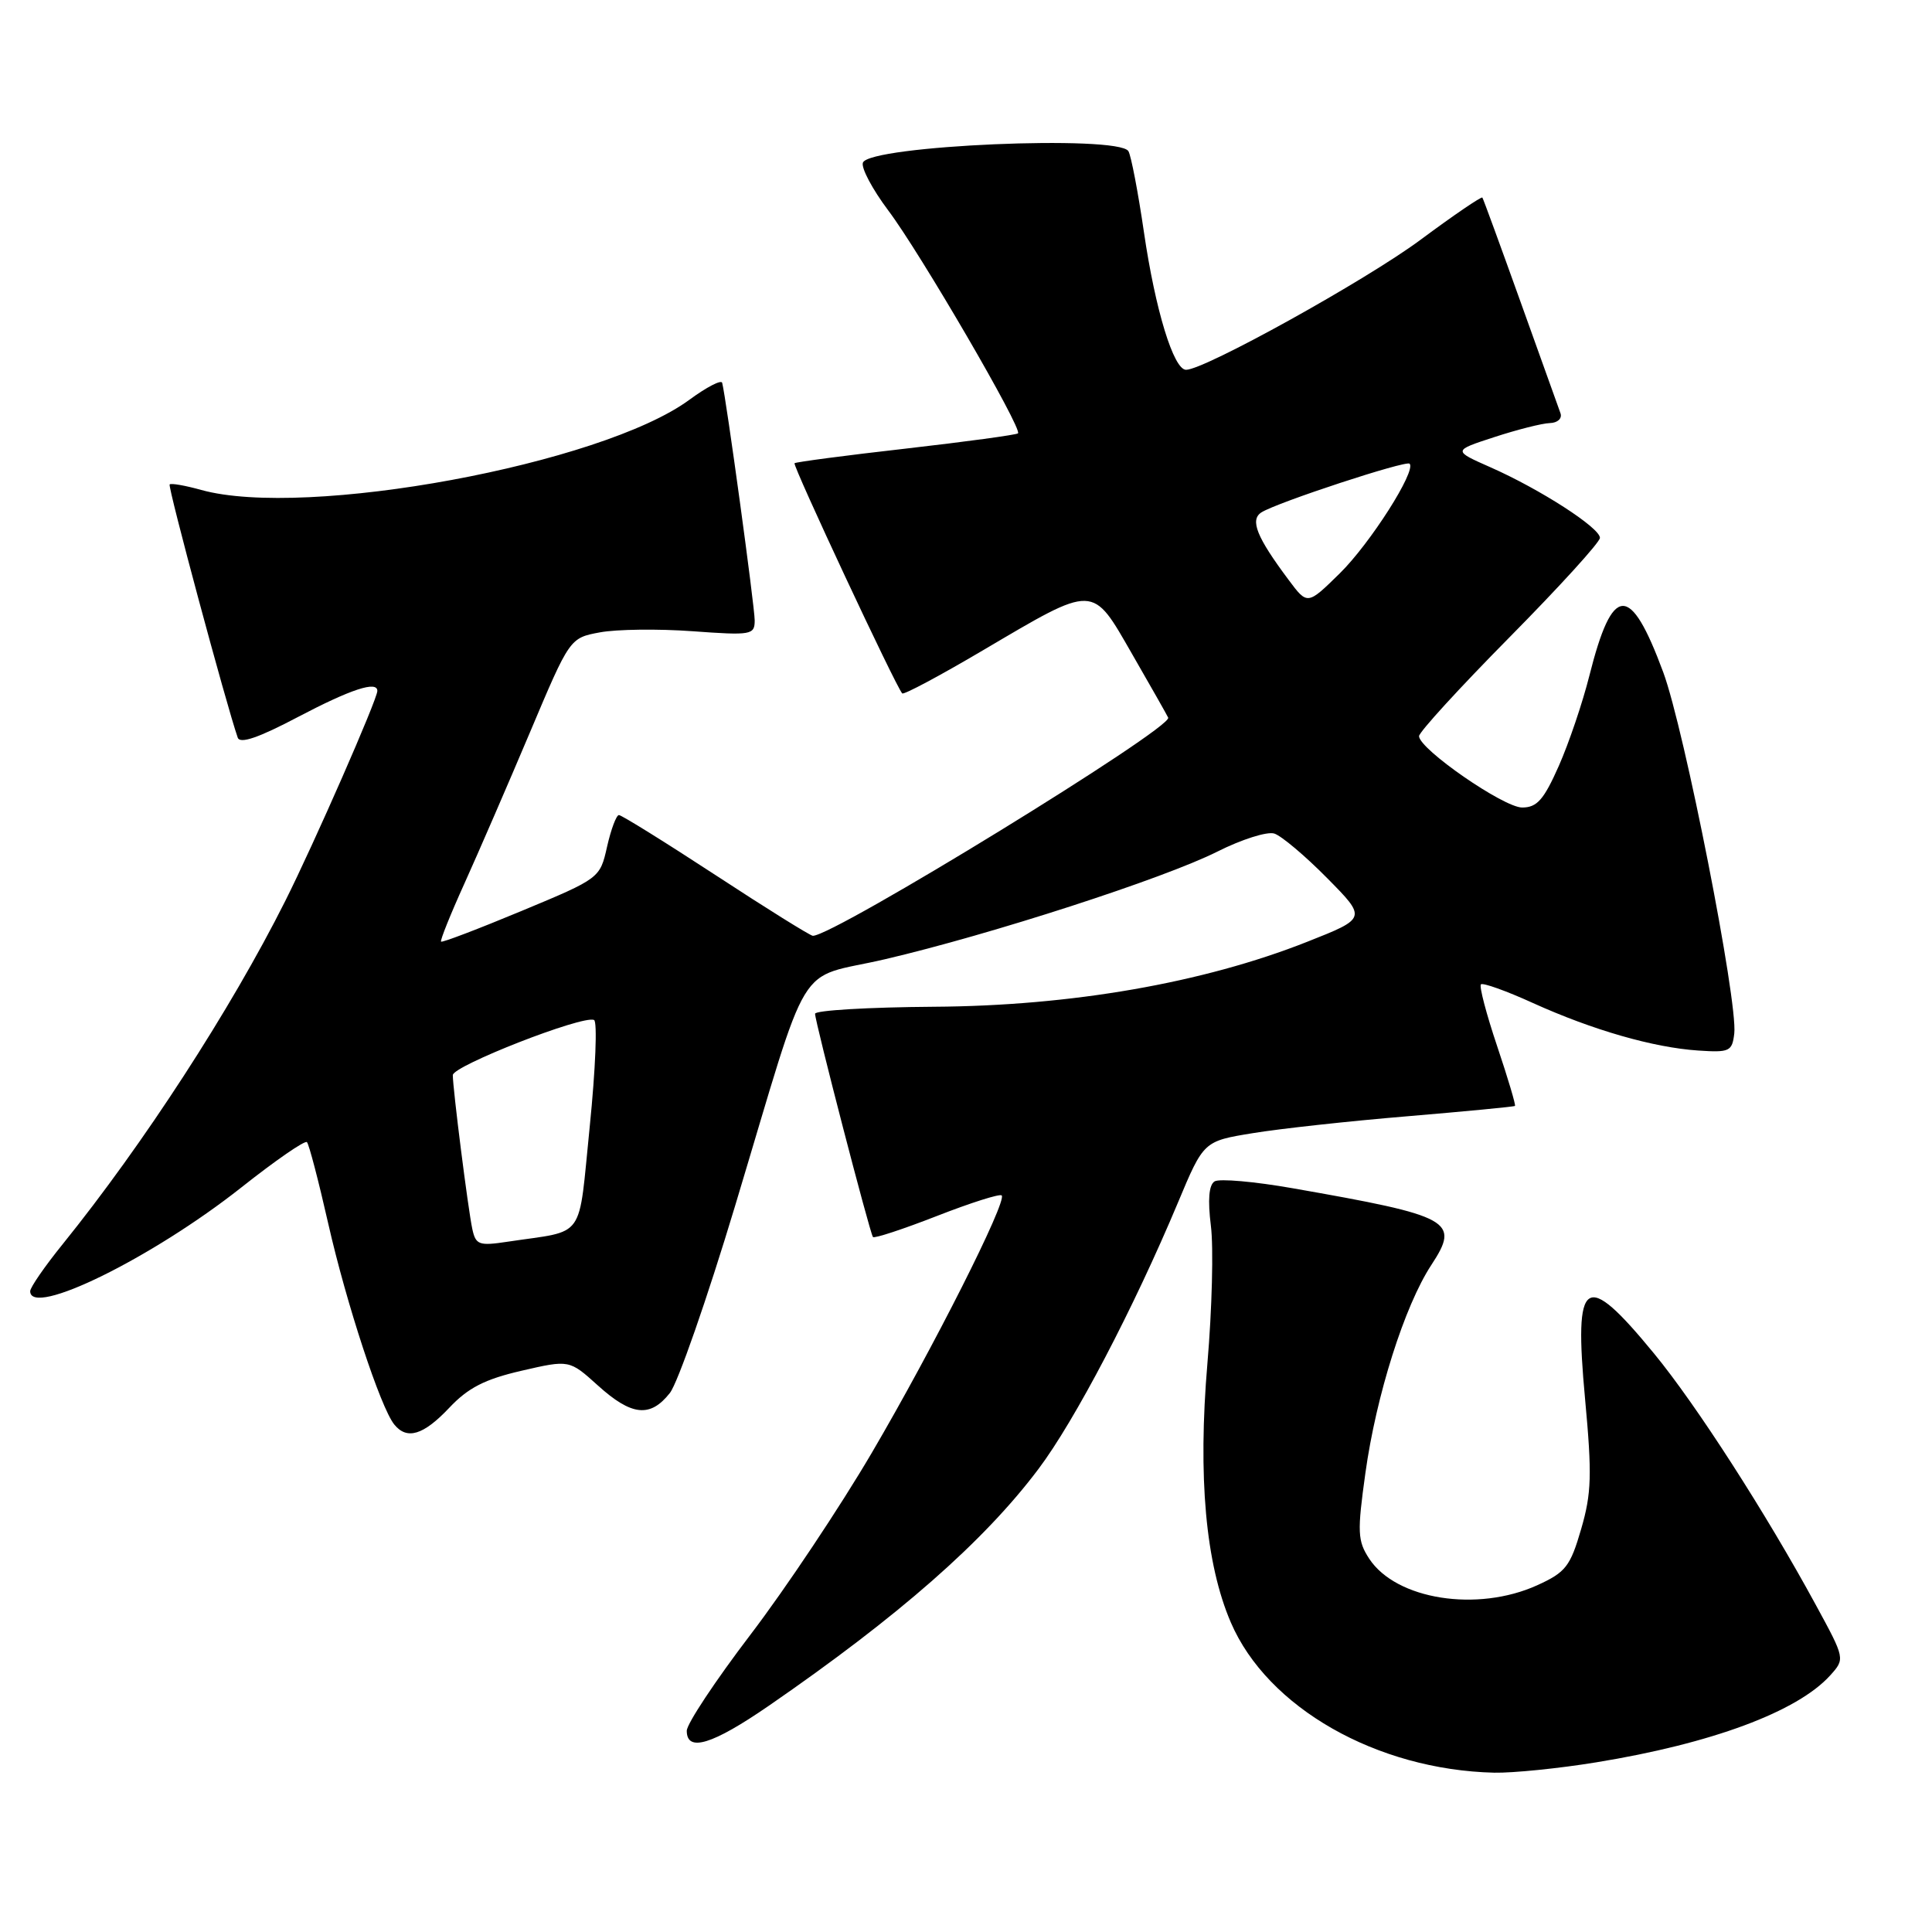 <?xml version="1.0" encoding="UTF-8" standalone="no"?>
<!DOCTYPE svg PUBLIC "-//W3C//DTD SVG 1.1//EN" "http://www.w3.org/Graphics/SVG/1.1/DTD/svg11.dtd" >
<svg xmlns="http://www.w3.org/2000/svg" xmlns:xlink="http://www.w3.org/1999/xlink" version="1.1" viewBox="0 0 256 256">
 <g >
 <path fill="currentColor"
d=" M 211.50 233.52 C 226.81 231.03 238.15 226.81 242.50 222.01 C 244.49 219.80 244.49 219.80 240.60 212.65 C 233.99 200.49 224.75 186.13 219.18 179.36 C 209.98 168.16 208.52 169.12 210.03 185.37 C 210.96 195.40 210.89 197.87 209.51 202.61 C 208.07 207.56 207.46 208.34 203.70 210.05 C 195.75 213.66 184.99 211.96 181.43 206.54 C 179.88 204.17 179.83 203.03 180.92 195.20 C 182.35 184.90 186.11 173.03 189.65 167.63 C 193.50 161.76 192.40 161.15 171.29 157.45 C 166.23 156.56 161.57 156.15 160.94 156.54 C 160.18 157.01 160.02 158.98 160.45 162.44 C 160.81 165.29 160.60 173.48 159.99 180.63 C 158.71 195.72 159.75 207.22 163.09 214.98 C 167.94 226.27 182.42 234.52 198.00 234.89 C 200.47 234.94 206.55 234.33 211.50 233.52 Z  M 101.86 226.03 C 119.08 214.16 130.40 204.23 137.60 194.65 C 142.42 188.25 150.21 173.36 156.08 159.36 C 159.49 151.21 159.49 151.21 166.00 150.15 C 169.57 149.56 178.80 148.55 186.50 147.91 C 194.20 147.26 200.61 146.65 200.74 146.54 C 200.87 146.44 199.81 142.87 198.38 138.62 C 196.95 134.37 195.98 130.68 196.23 130.43 C 196.48 130.19 199.58 131.29 203.11 132.90 C 211.04 136.49 219.07 138.80 225.00 139.20 C 229.18 139.48 229.52 139.32 229.80 136.94 C 230.29 132.73 223.19 96.64 220.39 89.08 C 216.00 77.23 213.67 77.34 210.60 89.53 C 209.71 93.08 207.89 98.46 206.55 101.49 C 204.56 105.98 203.66 107.00 201.69 107.00 C 199.24 107.00 188.09 99.29 188.03 97.55 C 188.01 97.03 193.40 91.14 200.00 84.46 C 206.60 77.78 212.00 71.85 212.00 71.27 C 212.00 69.93 204.07 64.82 197.50 61.92 C 192.50 59.71 192.50 59.71 198.00 57.92 C 201.03 56.93 204.34 56.09 205.36 56.06 C 206.40 56.03 207.02 55.45 206.77 54.75 C 206.52 54.06 204.14 47.42 201.48 40.00 C 198.82 32.58 196.55 26.36 196.42 26.18 C 196.30 26.01 192.59 28.53 188.19 31.80 C 180.94 37.17 159.61 49.00 157.16 49.00 C 155.51 49.00 153.09 41.09 151.58 30.78 C 150.80 25.44 149.87 20.60 149.52 20.03 C 148.17 17.85 115.22 19.27 114.34 21.55 C 114.08 22.23 115.59 25.07 117.68 27.86 C 121.92 33.48 135.51 56.83 134.89 57.42 C 134.68 57.62 127.99 58.53 120.04 59.44 C 112.09 60.34 105.45 61.22 105.28 61.38 C 105.00 61.67 118.75 91.08 119.55 91.88 C 119.76 92.09 124.55 89.53 130.21 86.19 C 145.20 77.36 144.65 77.34 150.02 86.68 C 152.48 90.95 154.63 94.74 154.79 95.09 C 155.40 96.45 110.54 124.00 107.71 124.00 C 107.38 124.00 101.60 120.40 94.88 116.00 C 88.15 111.60 82.36 108.00 82.01 108.00 C 81.67 108.00 80.96 109.89 80.44 112.19 C 79.50 116.37 79.48 116.39 69.10 120.71 C 63.38 123.09 58.59 124.92 58.44 124.77 C 58.30 124.62 59.70 121.12 61.57 117.00 C 63.43 112.88 67.33 103.88 70.23 97.02 C 75.50 84.53 75.50 84.53 79.50 83.79 C 81.70 83.38 87.21 83.31 91.75 83.64 C 99.58 84.21 100.00 84.13 100.00 82.20 C 100.00 80.36 96.20 52.60 95.69 50.72 C 95.57 50.29 93.62 51.30 91.35 52.97 C 79.72 61.53 40.51 68.77 26.66 64.92 C 24.54 64.33 22.66 64.00 22.48 64.19 C 22.20 64.46 29.99 93.41 31.50 97.74 C 31.80 98.60 34.28 97.75 39.51 94.99 C 46.50 91.32 50.00 90.17 50.00 91.55 C 50.00 92.66 41.64 111.73 37.79 119.40 C 30.58 133.77 19.00 151.61 8.32 164.84 C 5.94 167.78 4.00 170.59 4.00 171.09 C 4.00 174.63 20.15 166.69 31.97 157.35 C 36.49 153.77 40.40 151.07 40.67 151.34 C 40.94 151.60 42.21 156.47 43.50 162.16 C 45.89 172.70 50.42 186.50 52.24 188.75 C 53.92 190.83 56.10 190.17 59.52 186.55 C 62.02 183.89 64.25 182.75 69.11 181.63 C 75.44 180.17 75.44 180.17 79.22 183.58 C 83.69 187.62 86.16 187.88 88.76 184.58 C 89.81 183.25 93.69 172.11 97.39 159.83 C 107.60 125.94 105.19 129.92 117.24 127.11 C 131.26 123.84 154.26 116.39 161.31 112.84 C 164.51 111.23 167.90 110.15 168.85 110.45 C 169.79 110.75 172.94 113.40 175.84 116.34 C 181.11 121.67 181.11 121.67 173.19 124.80 C 159.42 130.25 141.93 133.29 123.75 133.40 C 115.09 133.46 108.00 133.88 108.00 134.33 C 108.00 135.40 115.25 163.36 115.67 163.91 C 115.84 164.13 119.65 162.88 124.13 161.13 C 128.61 159.38 132.48 158.15 132.73 158.40 C 133.48 159.15 123.64 178.66 115.52 192.50 C 111.33 199.65 104.10 210.49 99.45 216.59 C 94.80 222.69 91.00 228.42 91.00 229.34 C 91.00 232.21 94.38 231.18 101.86 226.03 Z  M 62.58 162.83 C 62.01 160.14 60.00 144.27 60.00 142.46 C 60.00 141.23 77.20 134.50 78.71 135.15 C 79.17 135.34 78.91 141.66 78.15 149.20 C 76.58 164.60 77.75 162.95 67.29 164.53 C 63.45 165.11 63.04 164.96 62.58 162.83 Z  M 170.75 76.84 C 166.51 71.17 165.59 68.88 167.15 67.89 C 169.24 66.57 186.30 60.97 186.78 61.44 C 187.70 62.37 181.55 72.02 177.52 75.98 C 173.24 80.18 173.24 80.18 170.75 76.84 Z "/>
</g>
</svg>